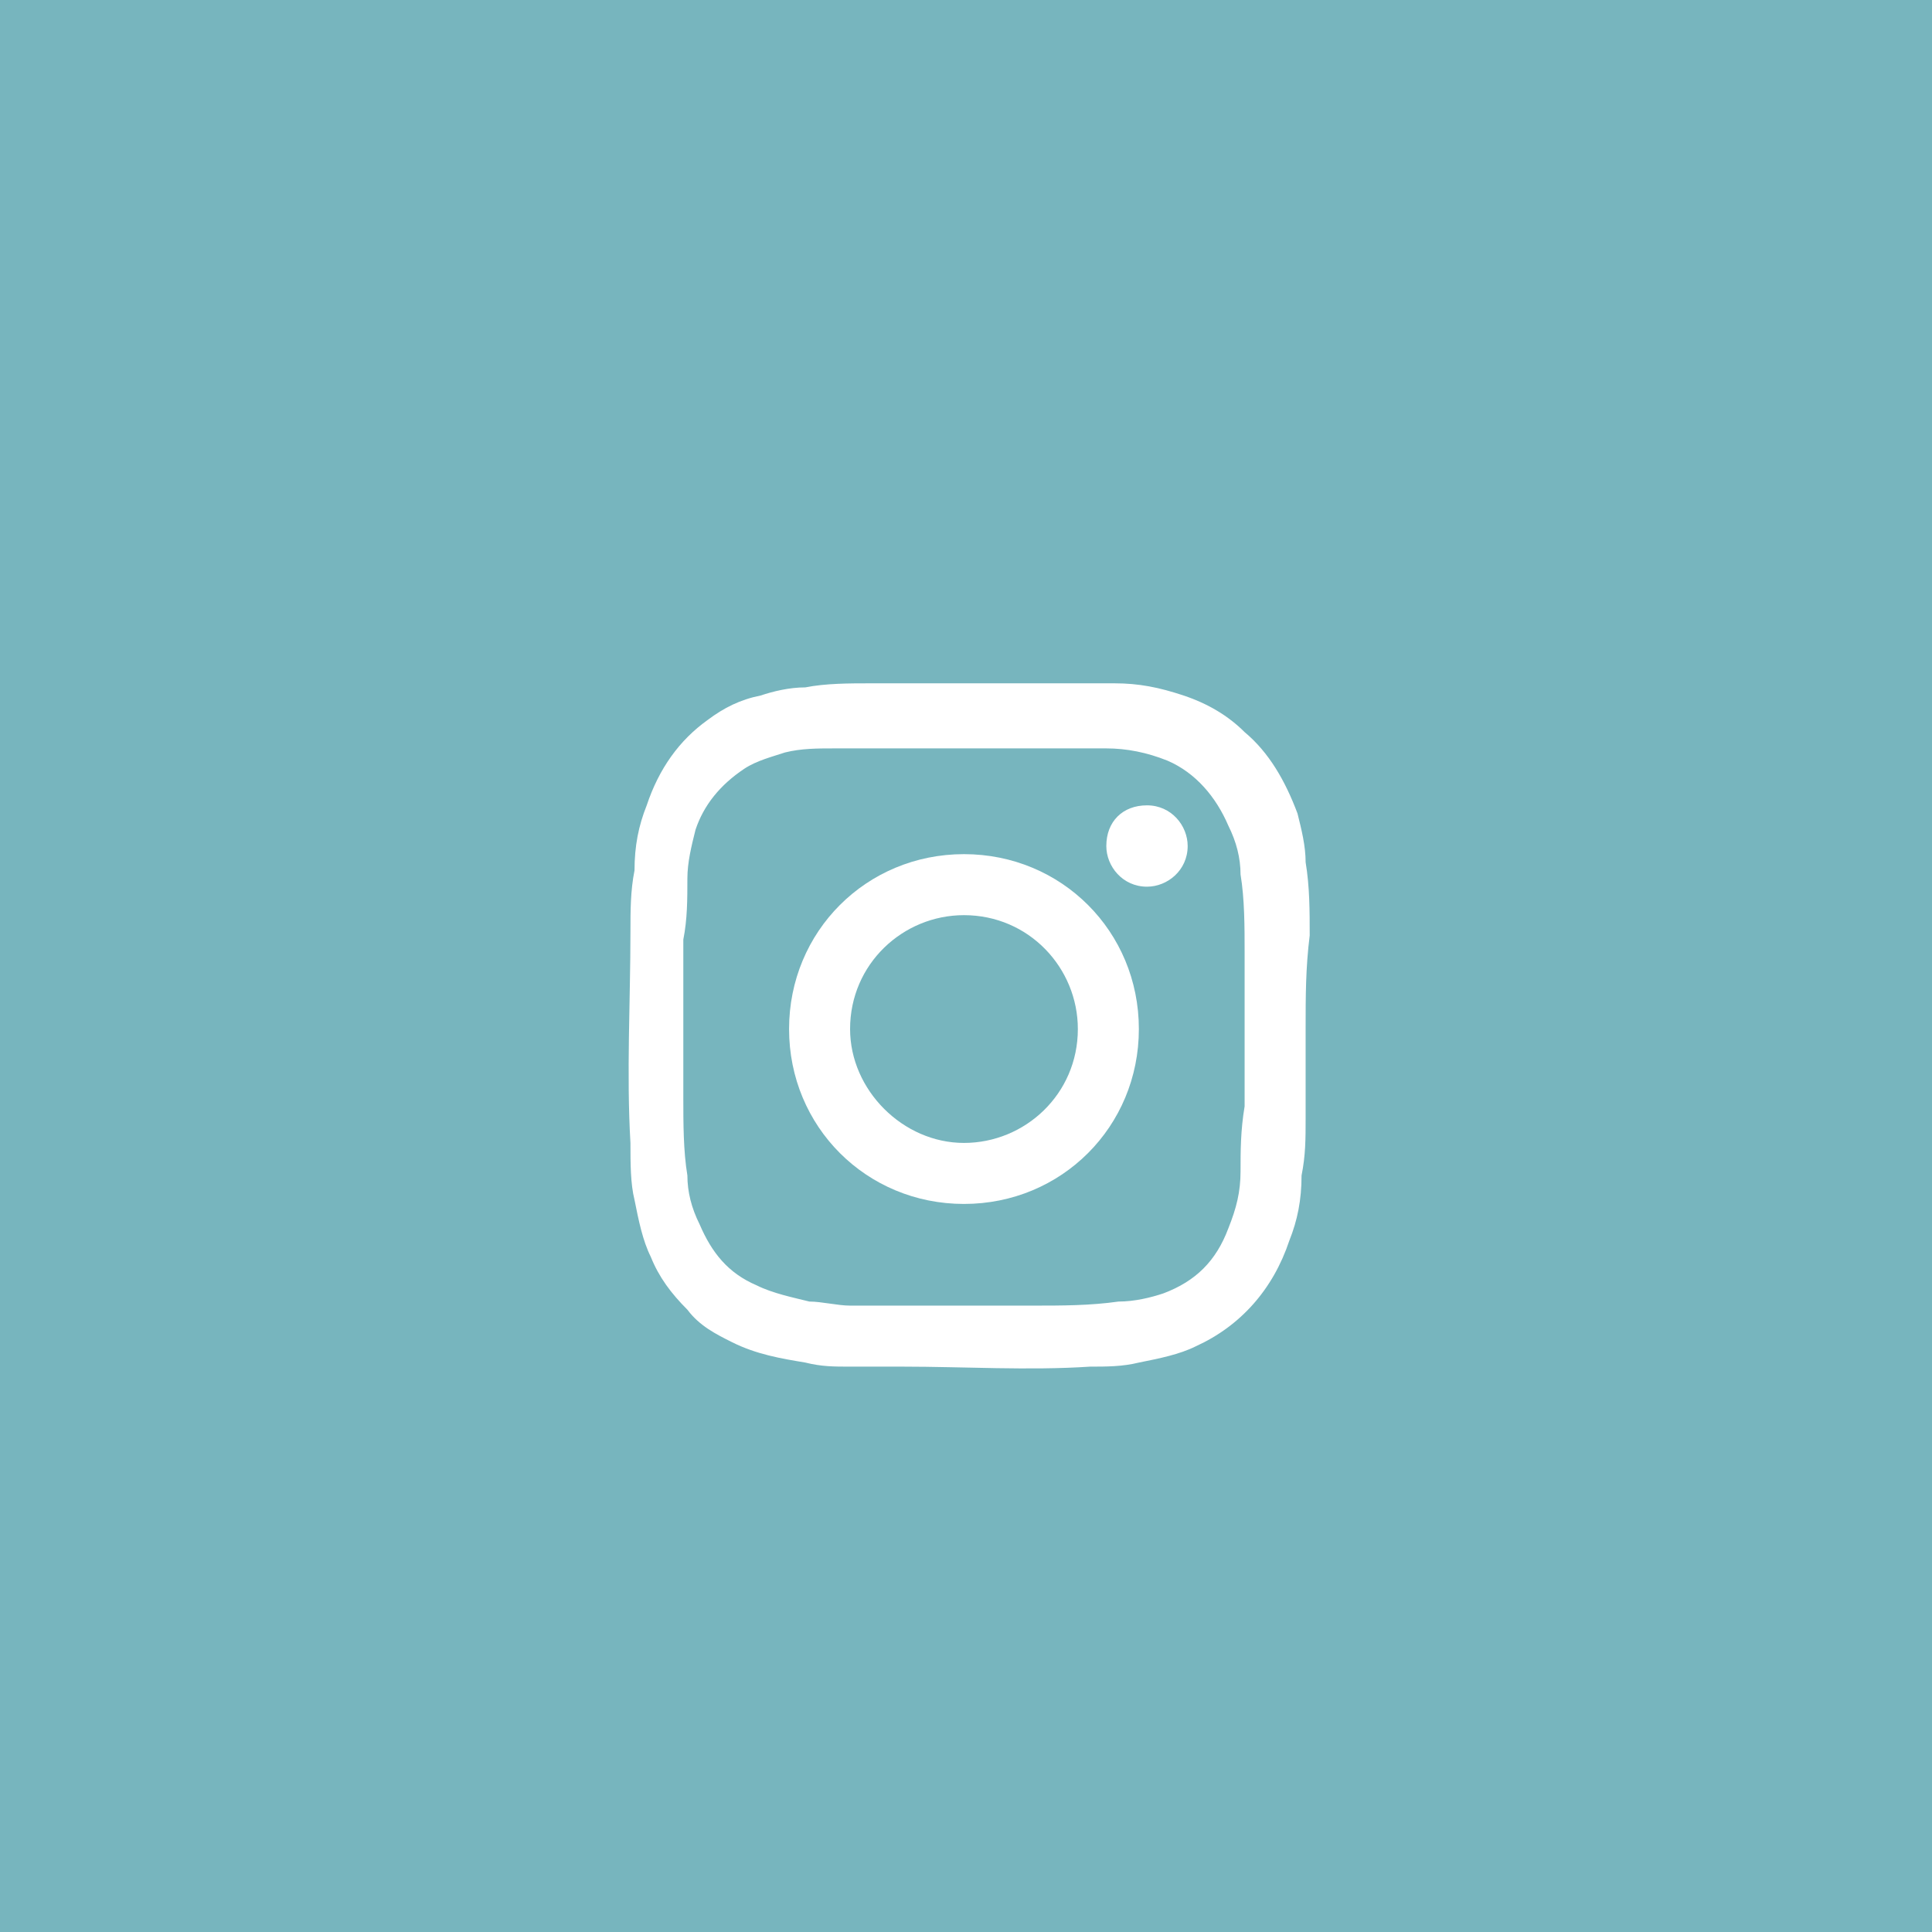 <?xml version="1.0" encoding="utf-8"?>
<!-- Generator: Adobe Illustrator 22.0.1, SVG Export Plug-In . SVG Version: 6.00 Build 0)  -->
<svg version="1.1" id="Calque_1" xmlns="http://www.w3.org/2000/svg" xmlns:xlink="http://www.w3.org/1999/xlink" x="0px" y="0px"
	 viewBox="0 0 47.5 47.5" style="enable-background:new 0 0 47.5 47.5;" xml:space="preserve">
<style type="text/css">
	.st0{fill:#77B5BE;}
	.st1{fill:#FFFFFF;}
</style>
<g>
	<rect class="st0" width="47.5" height="47.5"/>
	<g id="EhC4V0.tif_1_">
		<g>
			<path class="st1" d="M32.1,25.3c0,0.7,0,1.5,0,2.2c0,0.5,0,0.9-0.1,1.4c0,0.6-0.1,1.1-0.3,1.6c-0.4,1.2-1.2,2.1-2.3,2.6
				c-0.4,0.2-0.9,0.3-1.4,0.4c-0.4,0.1-0.8,0.1-1.2,0.1c-1.5,0.1-3.1,0-4.6,0c-0.4,0-0.9,0-1.3,0c-0.4,0-0.7,0-1.1-0.1
				c-0.6-0.1-1.2-0.2-1.8-0.5c-0.4-0.2-0.8-0.4-1.1-0.8c-0.4-0.4-0.7-0.8-0.9-1.3c-0.2-0.4-0.3-0.9-0.4-1.4
				c-0.1-0.4-0.1-0.9-0.1-1.4c-0.1-1.7,0-3.5,0-5.2c0-0.5,0-1,0.1-1.5c0-0.6,0.1-1.1,0.3-1.6c0.3-0.9,0.8-1.6,1.5-2.1
				c0.4-0.3,0.8-0.5,1.3-0.6c0.3-0.1,0.7-0.2,1.1-0.2c0.5-0.1,1.1-0.1,1.6-0.1c1.4,0,2.8,0,4.2,0c0.6,0,1.2,0,1.8,0
				c0.6,0,1.1,0.1,1.7,0.3c0.6,0.2,1.1,0.5,1.5,0.9c0.6,0.5,1,1.2,1.3,2c0.1,0.4,0.2,0.8,0.2,1.2c0.1,0.6,0.1,1.2,0.1,1.8
				C32.1,23.8,32.1,24.5,32.1,25.3z M23.7,18.4c-1.1,0-2.1,0-3.2,0c-0.4,0-0.8,0-1.2,0.1c-0.3,0.1-0.7,0.2-1,0.4
				c-0.6,0.4-1,0.9-1.2,1.5c-0.1,0.4-0.2,0.8-0.2,1.2c0,0.5,0,1-0.1,1.5c0,1.3,0,2.6,0,3.9c0,0.6,0,1.3,0.1,1.9
				c0,0.4,0.1,0.8,0.3,1.2c0.3,0.7,0.7,1.2,1.4,1.5c0.4,0.2,0.9,0.3,1.3,0.4c0.3,0,0.7,0.1,1,0.1c0.6,0,1.2,0,1.9,0
				c0.9,0,1.7,0,2.6,0c0.7,0,1.4,0,2.1-0.1c0.4,0,0.8-0.1,1.1-0.2c0.8-0.3,1.3-0.8,1.6-1.6c0.2-0.5,0.3-0.9,0.3-1.4
				c0-0.5,0-1,0.1-1.6c0-1.3,0-2.5,0-3.8c0-0.6,0-1.3-0.1-1.9c0-0.4-0.1-0.8-0.3-1.2c-0.3-0.7-0.8-1.3-1.5-1.6
				c-0.5-0.2-1-0.3-1.5-0.3c-0.5,0-0.9,0-1.4,0C25.2,18.4,24.5,18.4,23.7,18.4z"/>
			<path class="st1" d="M23.7,21c2.4,0,4.3,1.9,4.3,4.3c0,2.4-1.9,4.3-4.3,4.3c-2.4,0-4.3-1.9-4.3-4.3C19.4,22.9,21.3,21,23.7,21z
				 M20.9,25.3c0,1.5,1.3,2.8,2.8,2.8c1.5,0,2.8-1.2,2.8-2.8c0-1.5-1.2-2.8-2.8-2.8C22.2,22.5,20.9,23.7,20.9,25.3z"/>
			<path class="st1" d="M28.2,19.8c0.6,0,1,0.5,1,1c0,0.6-0.5,1-1,1c-0.6,0-1-0.5-1-1C27.2,20.2,27.6,19.8,28.2,19.8z"/>
		</g>
	</g>
</g>
</svg>

